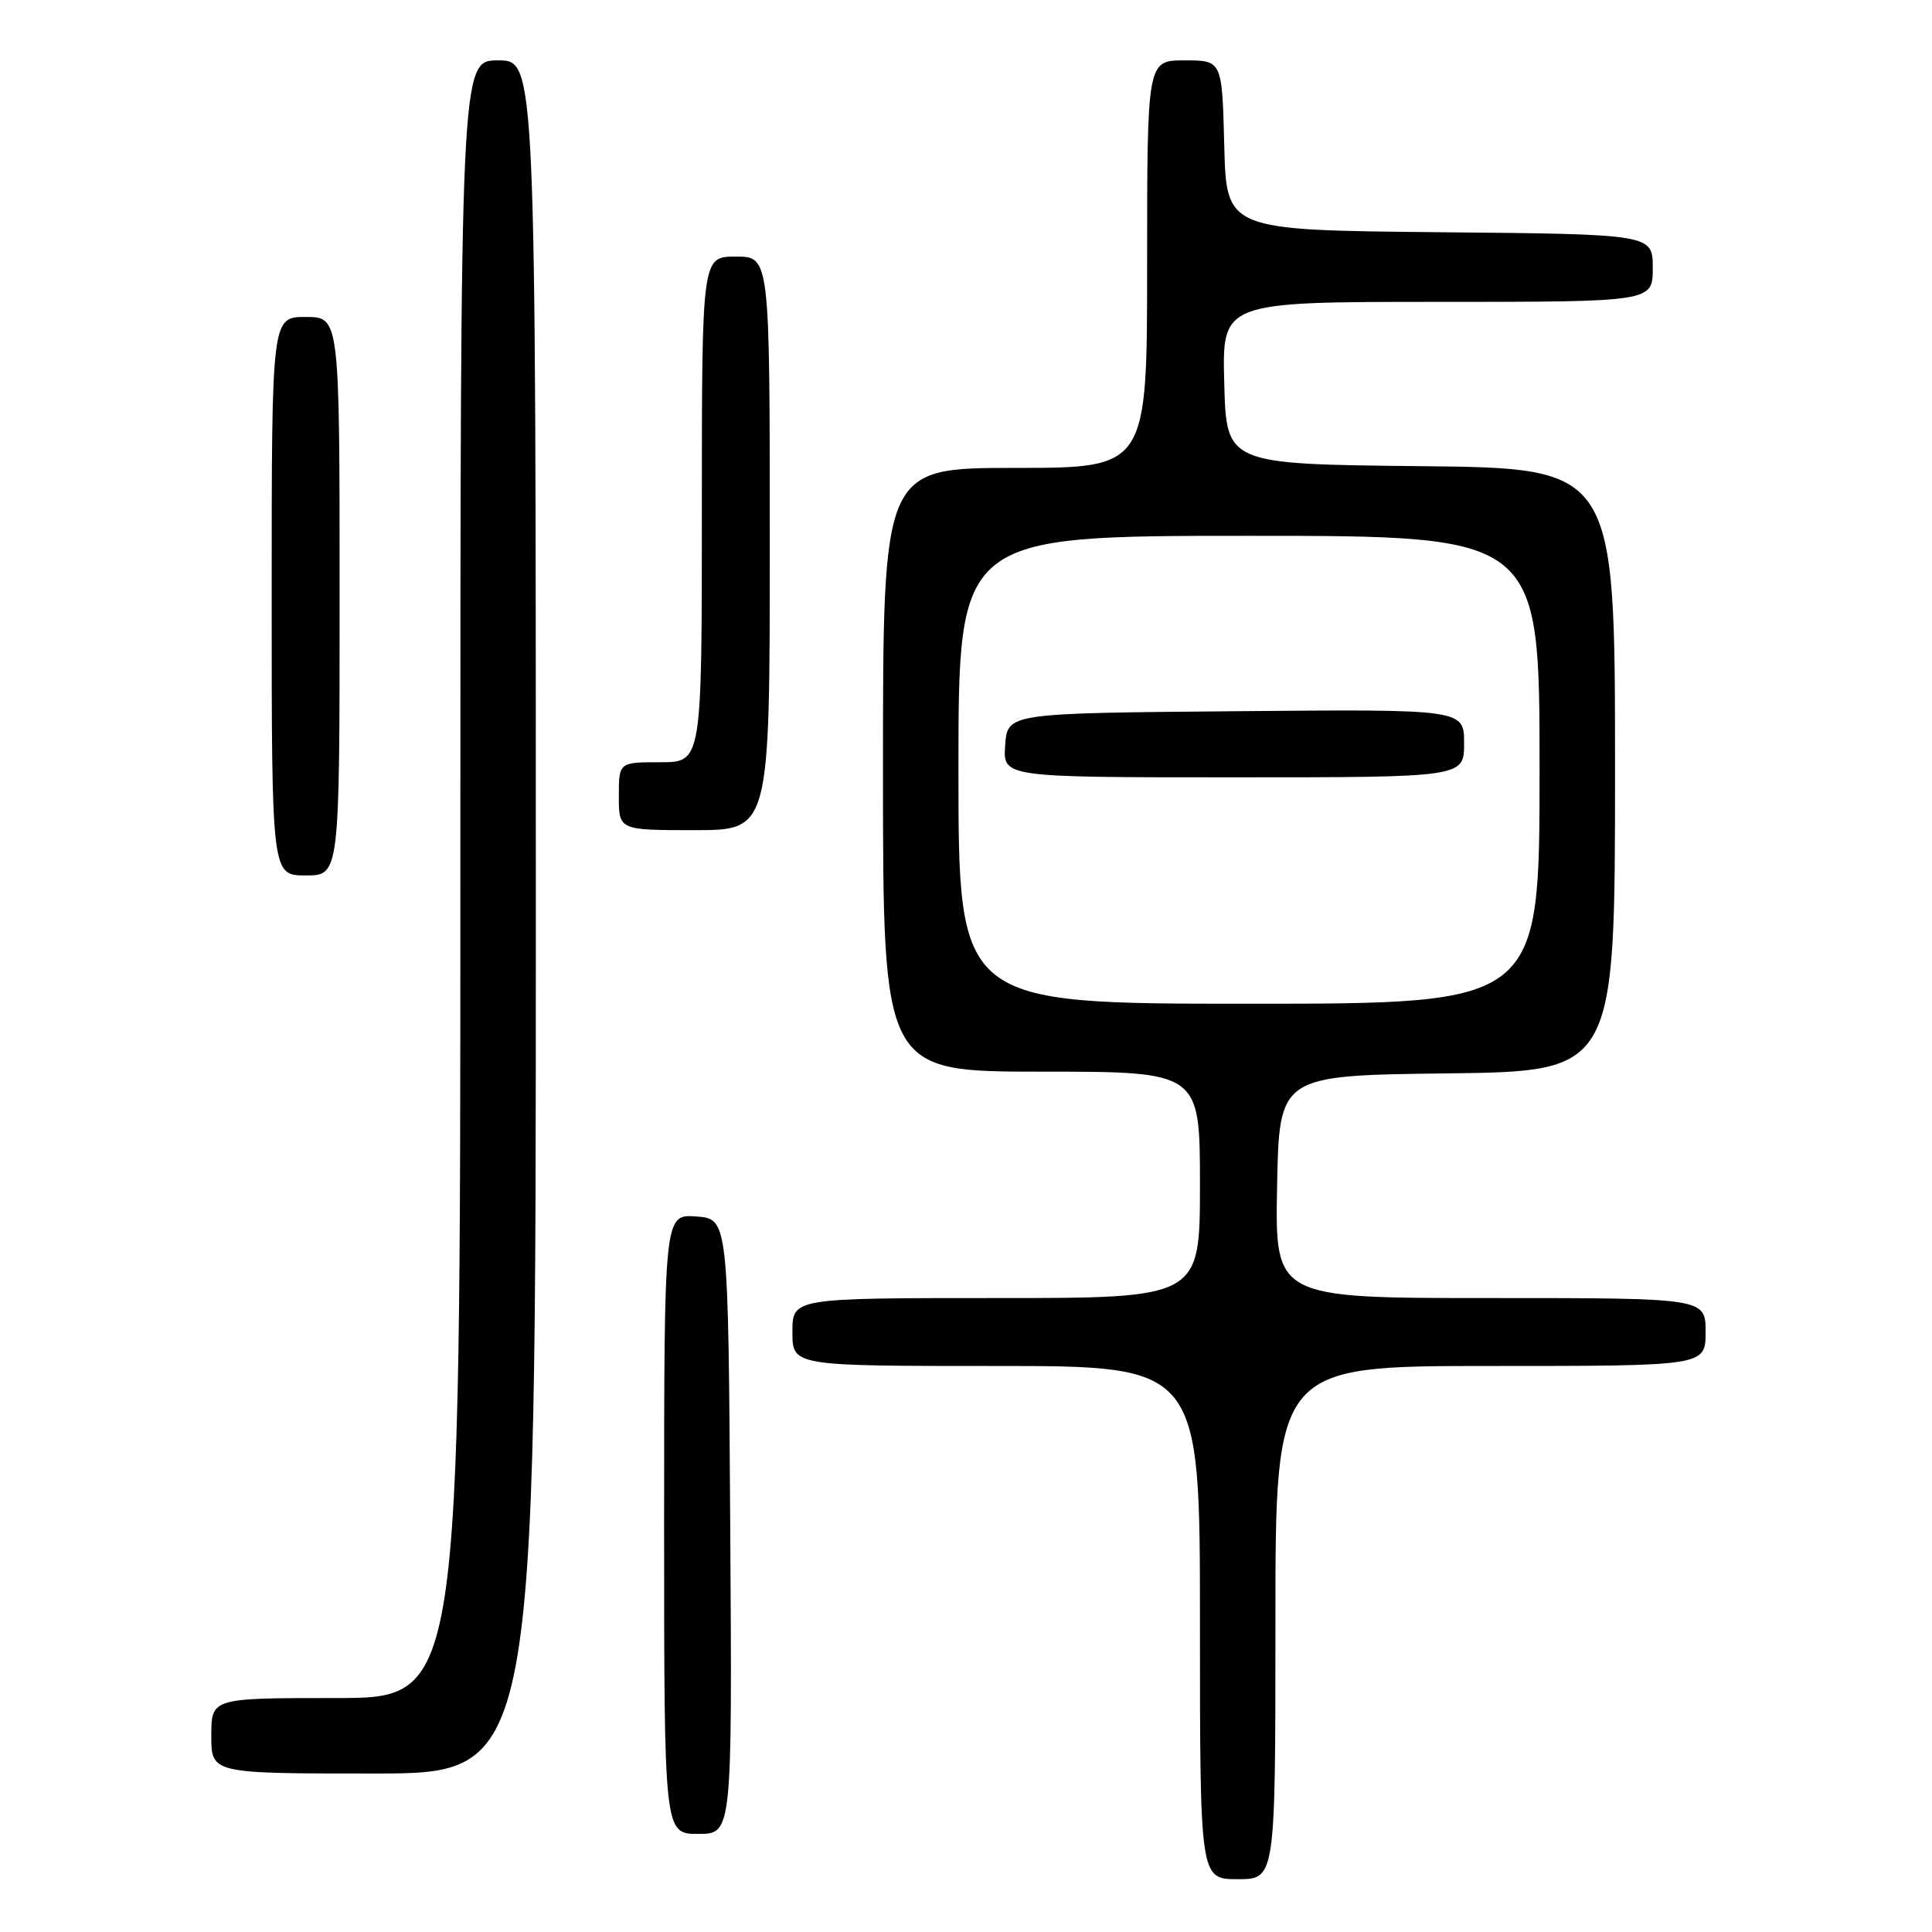<?xml version="1.0" encoding="UTF-8" standalone="no"?>
<!DOCTYPE svg PUBLIC "-//W3C//DTD SVG 1.1//EN" "http://www.w3.org/Graphics/SVG/1.1/DTD/svg11.dtd" >
<svg xmlns="http://www.w3.org/2000/svg" xmlns:xlink="http://www.w3.org/1999/xlink" version="1.1" viewBox="0 0 256 256">
 <g >
 <path fill="currentColor"
d=" M 169.00 215.00 C 169.00 181.00 169.00 181.00 197.50 181.00 C 226.00 181.00 226.00 181.00 226.00 176.50 C 226.00 172.00 226.00 172.00 197.47 172.00 C 168.95 172.00 168.95 172.00 169.22 157.25 C 169.50 142.50 169.50 142.50 191.75 142.23 C 214.00 141.96 214.00 141.96 214.00 102.00 C 214.00 62.03 214.00 62.03 188.25 61.77 C 162.50 61.50 162.50 61.50 162.22 50.75 C 161.93 40.00 161.93 40.00 190.47 40.00 C 219.00 40.00 219.00 40.00 219.00 35.52 C 219.00 31.03 219.00 31.03 190.75 30.77 C 162.50 30.50 162.50 30.50 162.22 19.25 C 161.93 8.00 161.93 8.00 156.97 8.00 C 152.00 8.00 152.00 8.00 152.00 35.00 C 152.00 62.00 152.00 62.00 134.50 62.00 C 117.00 62.00 117.00 62.00 117.00 102.00 C 117.00 142.00 117.00 142.00 138.00 142.00 C 159.00 142.00 159.00 142.00 159.00 157.00 C 159.00 172.00 159.00 172.00 132.00 172.00 C 105.00 172.00 105.00 172.00 105.00 176.50 C 105.00 181.00 105.00 181.00 132.00 181.00 C 159.00 181.00 159.00 181.00 159.00 215.00 C 159.00 249.00 159.00 249.00 164.00 249.00 C 169.00 249.00 169.00 249.00 169.00 215.00 Z  M 96.76 202.25 C 96.50 161.50 96.50 161.50 92.25 161.19 C 88.00 160.89 88.00 160.89 88.00 201.94 C 88.00 243.00 88.00 243.00 92.51 243.00 C 97.02 243.00 97.02 243.00 96.76 202.25 Z  M 71.00 121.50 C 71.00 8.00 71.00 8.00 66.00 8.00 C 61.00 8.00 61.00 8.00 61.00 116.50 C 61.00 225.00 61.00 225.00 44.50 225.00 C 28.00 225.00 28.00 225.00 28.00 230.00 C 28.00 235.00 28.00 235.00 49.50 235.00 C 71.00 235.00 71.00 235.00 71.00 121.50 Z  M 45.00 79.00 C 45.00 42.00 45.00 42.00 40.50 42.00 C 36.00 42.00 36.00 42.00 36.00 79.00 C 36.00 116.00 36.00 116.00 40.50 116.00 C 45.00 116.00 45.00 116.00 45.00 79.00 Z  M 102.00 72.00 C 102.00 34.00 102.00 34.00 97.50 34.00 C 93.00 34.00 93.00 34.00 93.00 67.50 C 93.00 101.00 93.00 101.00 87.50 101.00 C 82.00 101.00 82.00 101.00 82.00 105.50 C 82.00 110.00 82.00 110.00 92.00 110.00 C 102.00 110.00 102.00 110.00 102.00 72.00 Z  M 127.00 102.00 C 127.00 71.00 127.00 71.00 165.50 71.00 C 204.00 71.00 204.00 71.00 204.00 102.00 C 204.00 133.00 204.00 133.00 165.50 133.00 C 127.00 133.00 127.00 133.00 127.00 102.00 Z  M 194.00 98.49 C 194.00 93.97 194.00 93.97 163.75 94.24 C 133.50 94.50 133.50 94.50 133.19 98.75 C 132.89 103.00 132.89 103.00 163.44 103.00 C 194.00 103.00 194.00 103.00 194.00 98.49 Z "/>
</g>
</svg>